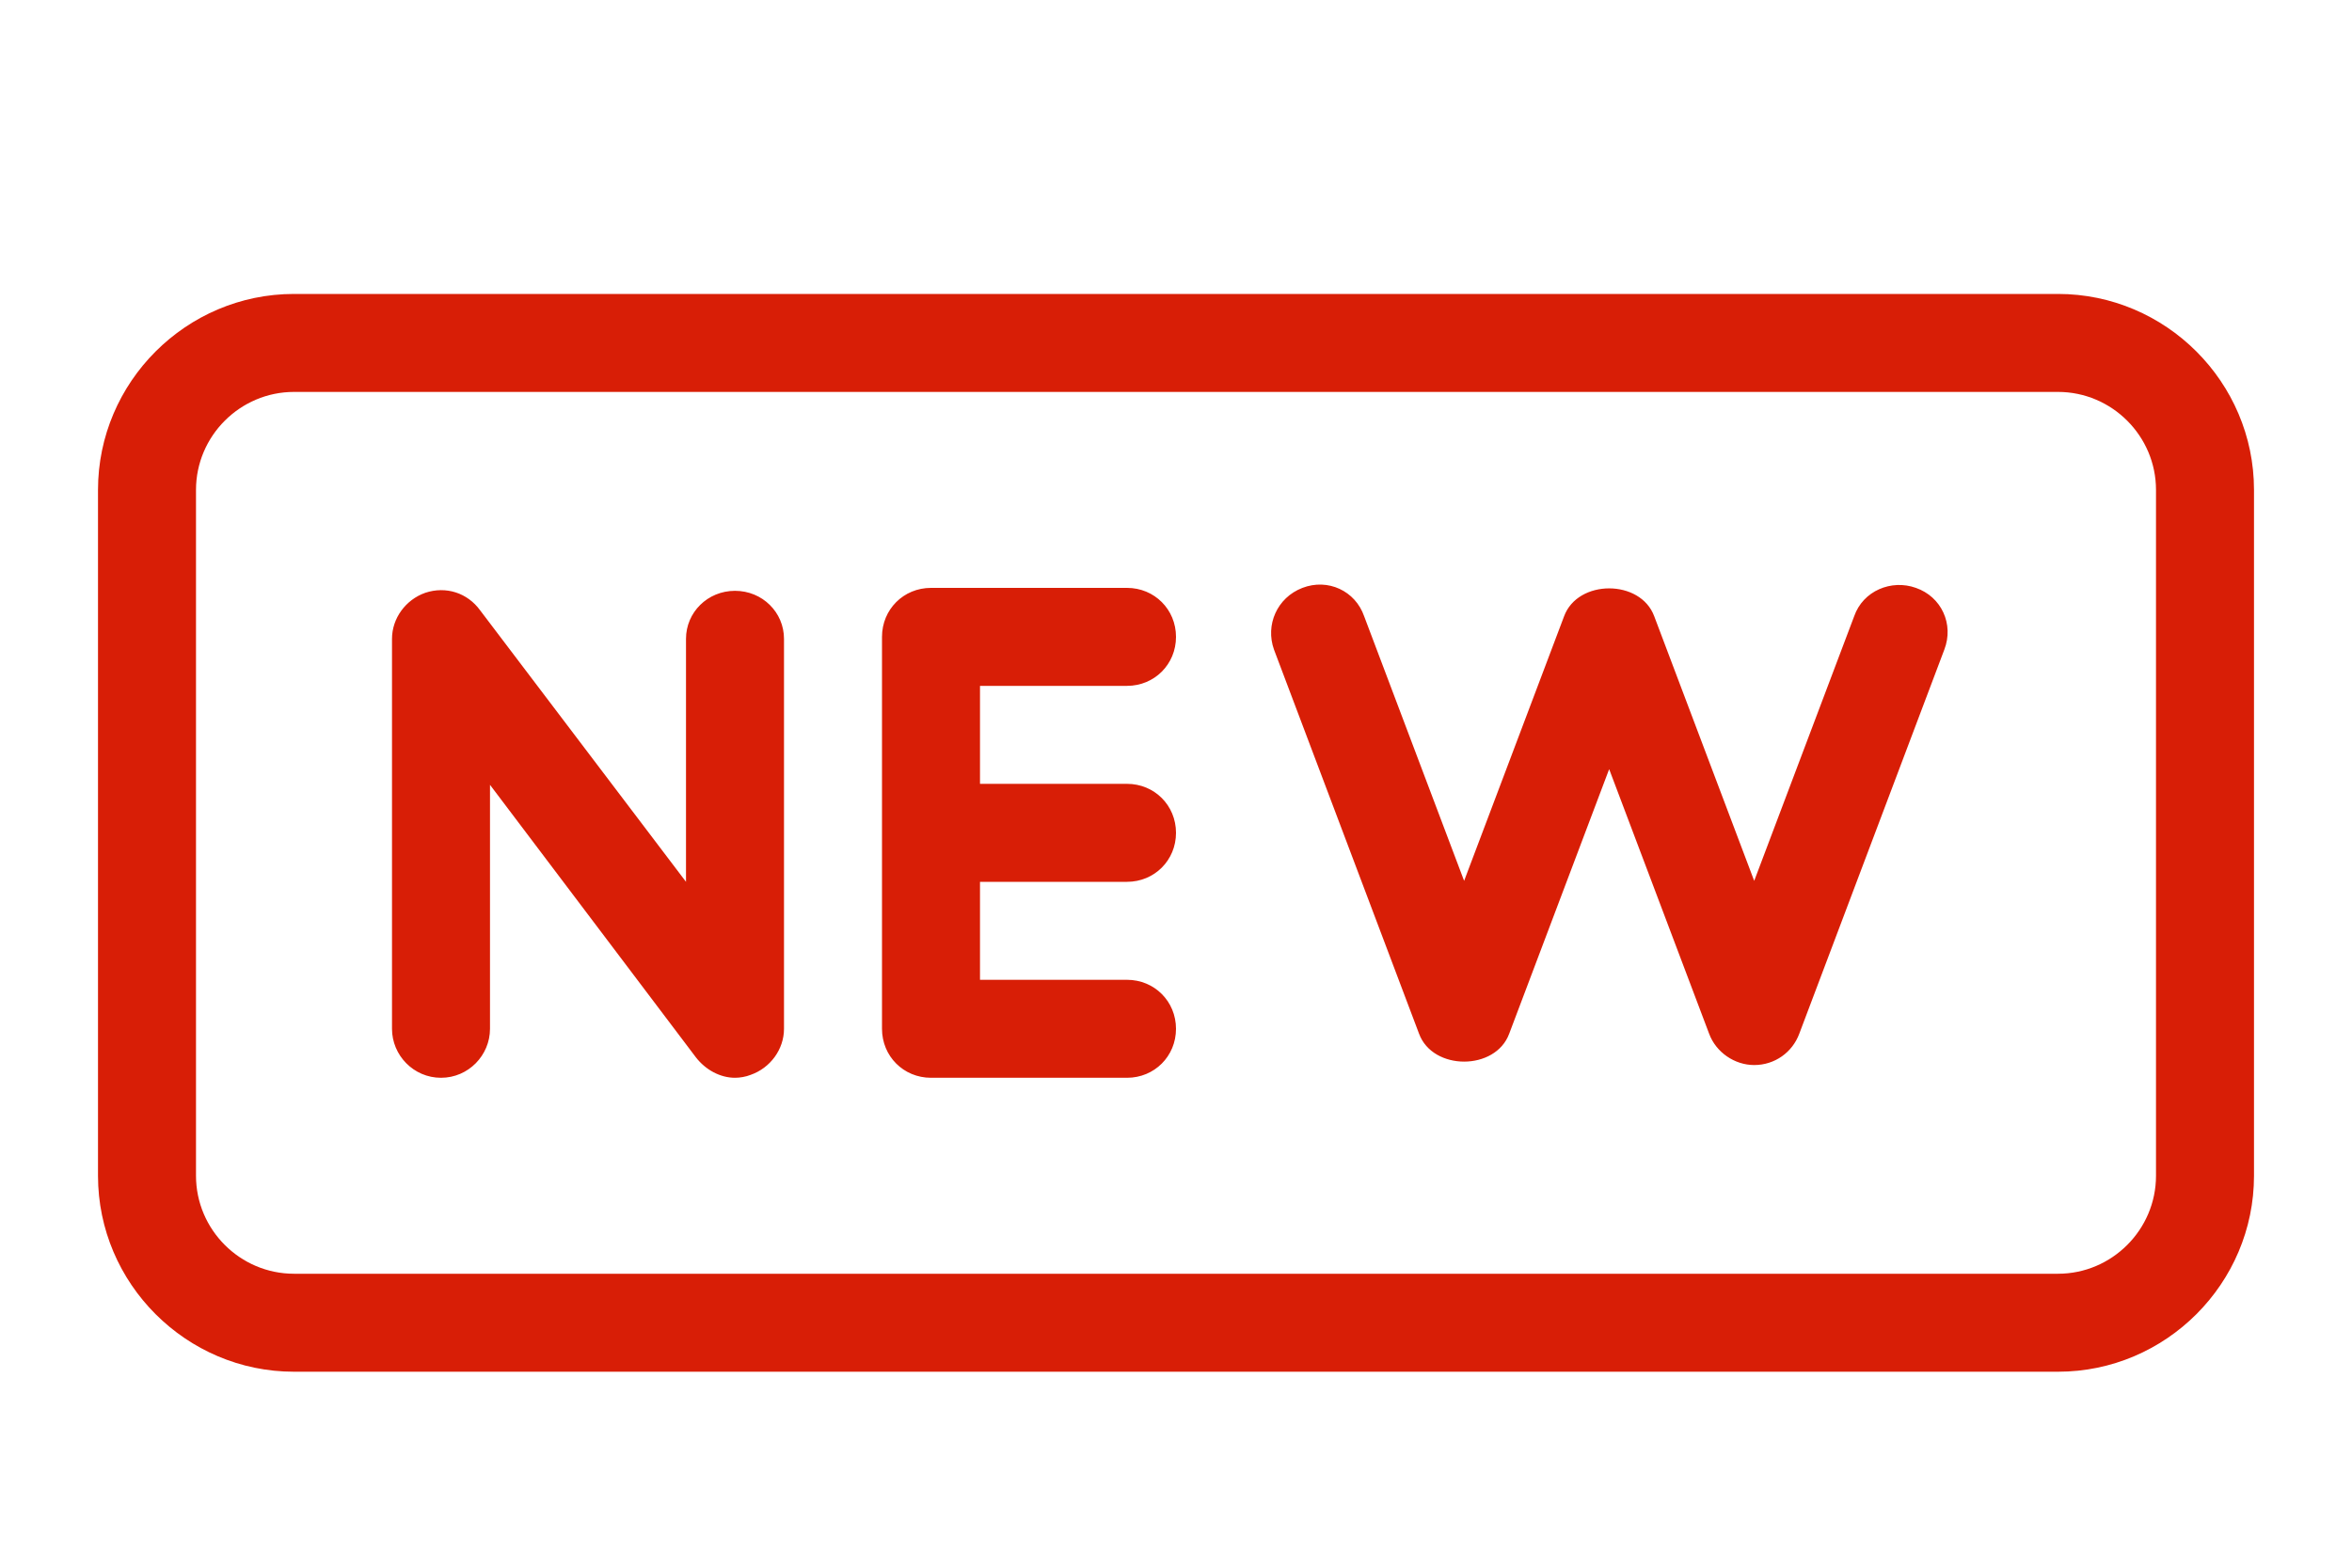 <?xml version="1.0" standalone="no"?><!DOCTYPE svg PUBLIC "-//W3C//DTD SVG 1.1//EN" "http://www.w3.org/Graphics/SVG/1.1/DTD/svg11.dtd"><svg t="1510485725149" class="icon" style="" viewBox="0 0 1536 1024" version="1.1" xmlns="http://www.w3.org/2000/svg" p-id="19663" xmlns:xlink="http://www.w3.org/1999/xlink" width="96" height="64"><defs><style type="text/css"></style></defs><path d="M736 448C753.92 448 768 433.92 768 416 768 398.08 753.92 384 736 384l-128 0C590.08 384 576 398.08 576 416l0 256C576 689.92 590.08 704 608 704l128 0c17.92 0 32-14.08 32-32 0-17.92-14.08-32-32-32L640 640 640 576l96 0C753.92 576 768 561.92 768 544 768 526.08 753.92 512 736 512L640 512 640 448 736 448zM480 385.92C462.08 385.92 448 400 448 417.28l0 158.72L313.6 398.72C305.28 387.2 291.2 382.72 277.76 387.2 264.96 391.68 256 403.84 256 417.28l0 254.72C256 689.28 270.08 704 288 704 305.92 704 320 689.28 320 672L320 512.64l134.4 177.92C460.8 698.88 470.4 704 480 704c3.2 0 7.04-0.64 10.24-1.92C503.04 697.6 512 685.44 512 672L512 417.28C512 400 497.92 385.92 480 385.92zM1344 192 192 192C121.6 192 64 249.6 64 320l0 448c0 70.4 57.6 128 128 128l1152 0c70.4 0 128-57.6 128-128L1472 320C1472 249.6 1414.4 192 1344 192zM1408 768c0 35.2-28.8 64-64 64L192 832c-35.2 0-64-28.8-64-64L128 320c0-35.2 28.8-64 64-64l1152 0c35.2 0 64 28.8 64 64L1408 768zM1251.2 384c-16-5.76-34.56 1.92-40.32 18.56l-65.28 172.8-65.28-172.8c-8.96-24.32-49.92-24.32-58.88 0l-65.28 172.8-65.28-172.8C885.12 385.92 867.2 377.6 850.56 384c-16.64 6.4-24.32 24.32-18.56 40.32l94.72 250.88c8.96 24.32 49.92 24.32 58.88 0l65.28-172.8 65.28 172.8c4.48 12.16 16.64 20.48 29.44 20.48 13.44 0 24.96-8.32 29.44-20.48l94.72-250.88C1276.16 407.68 1267.84 389.76 1251.2 384z" p-id="19664" fill="#d81e06"></path></svg>